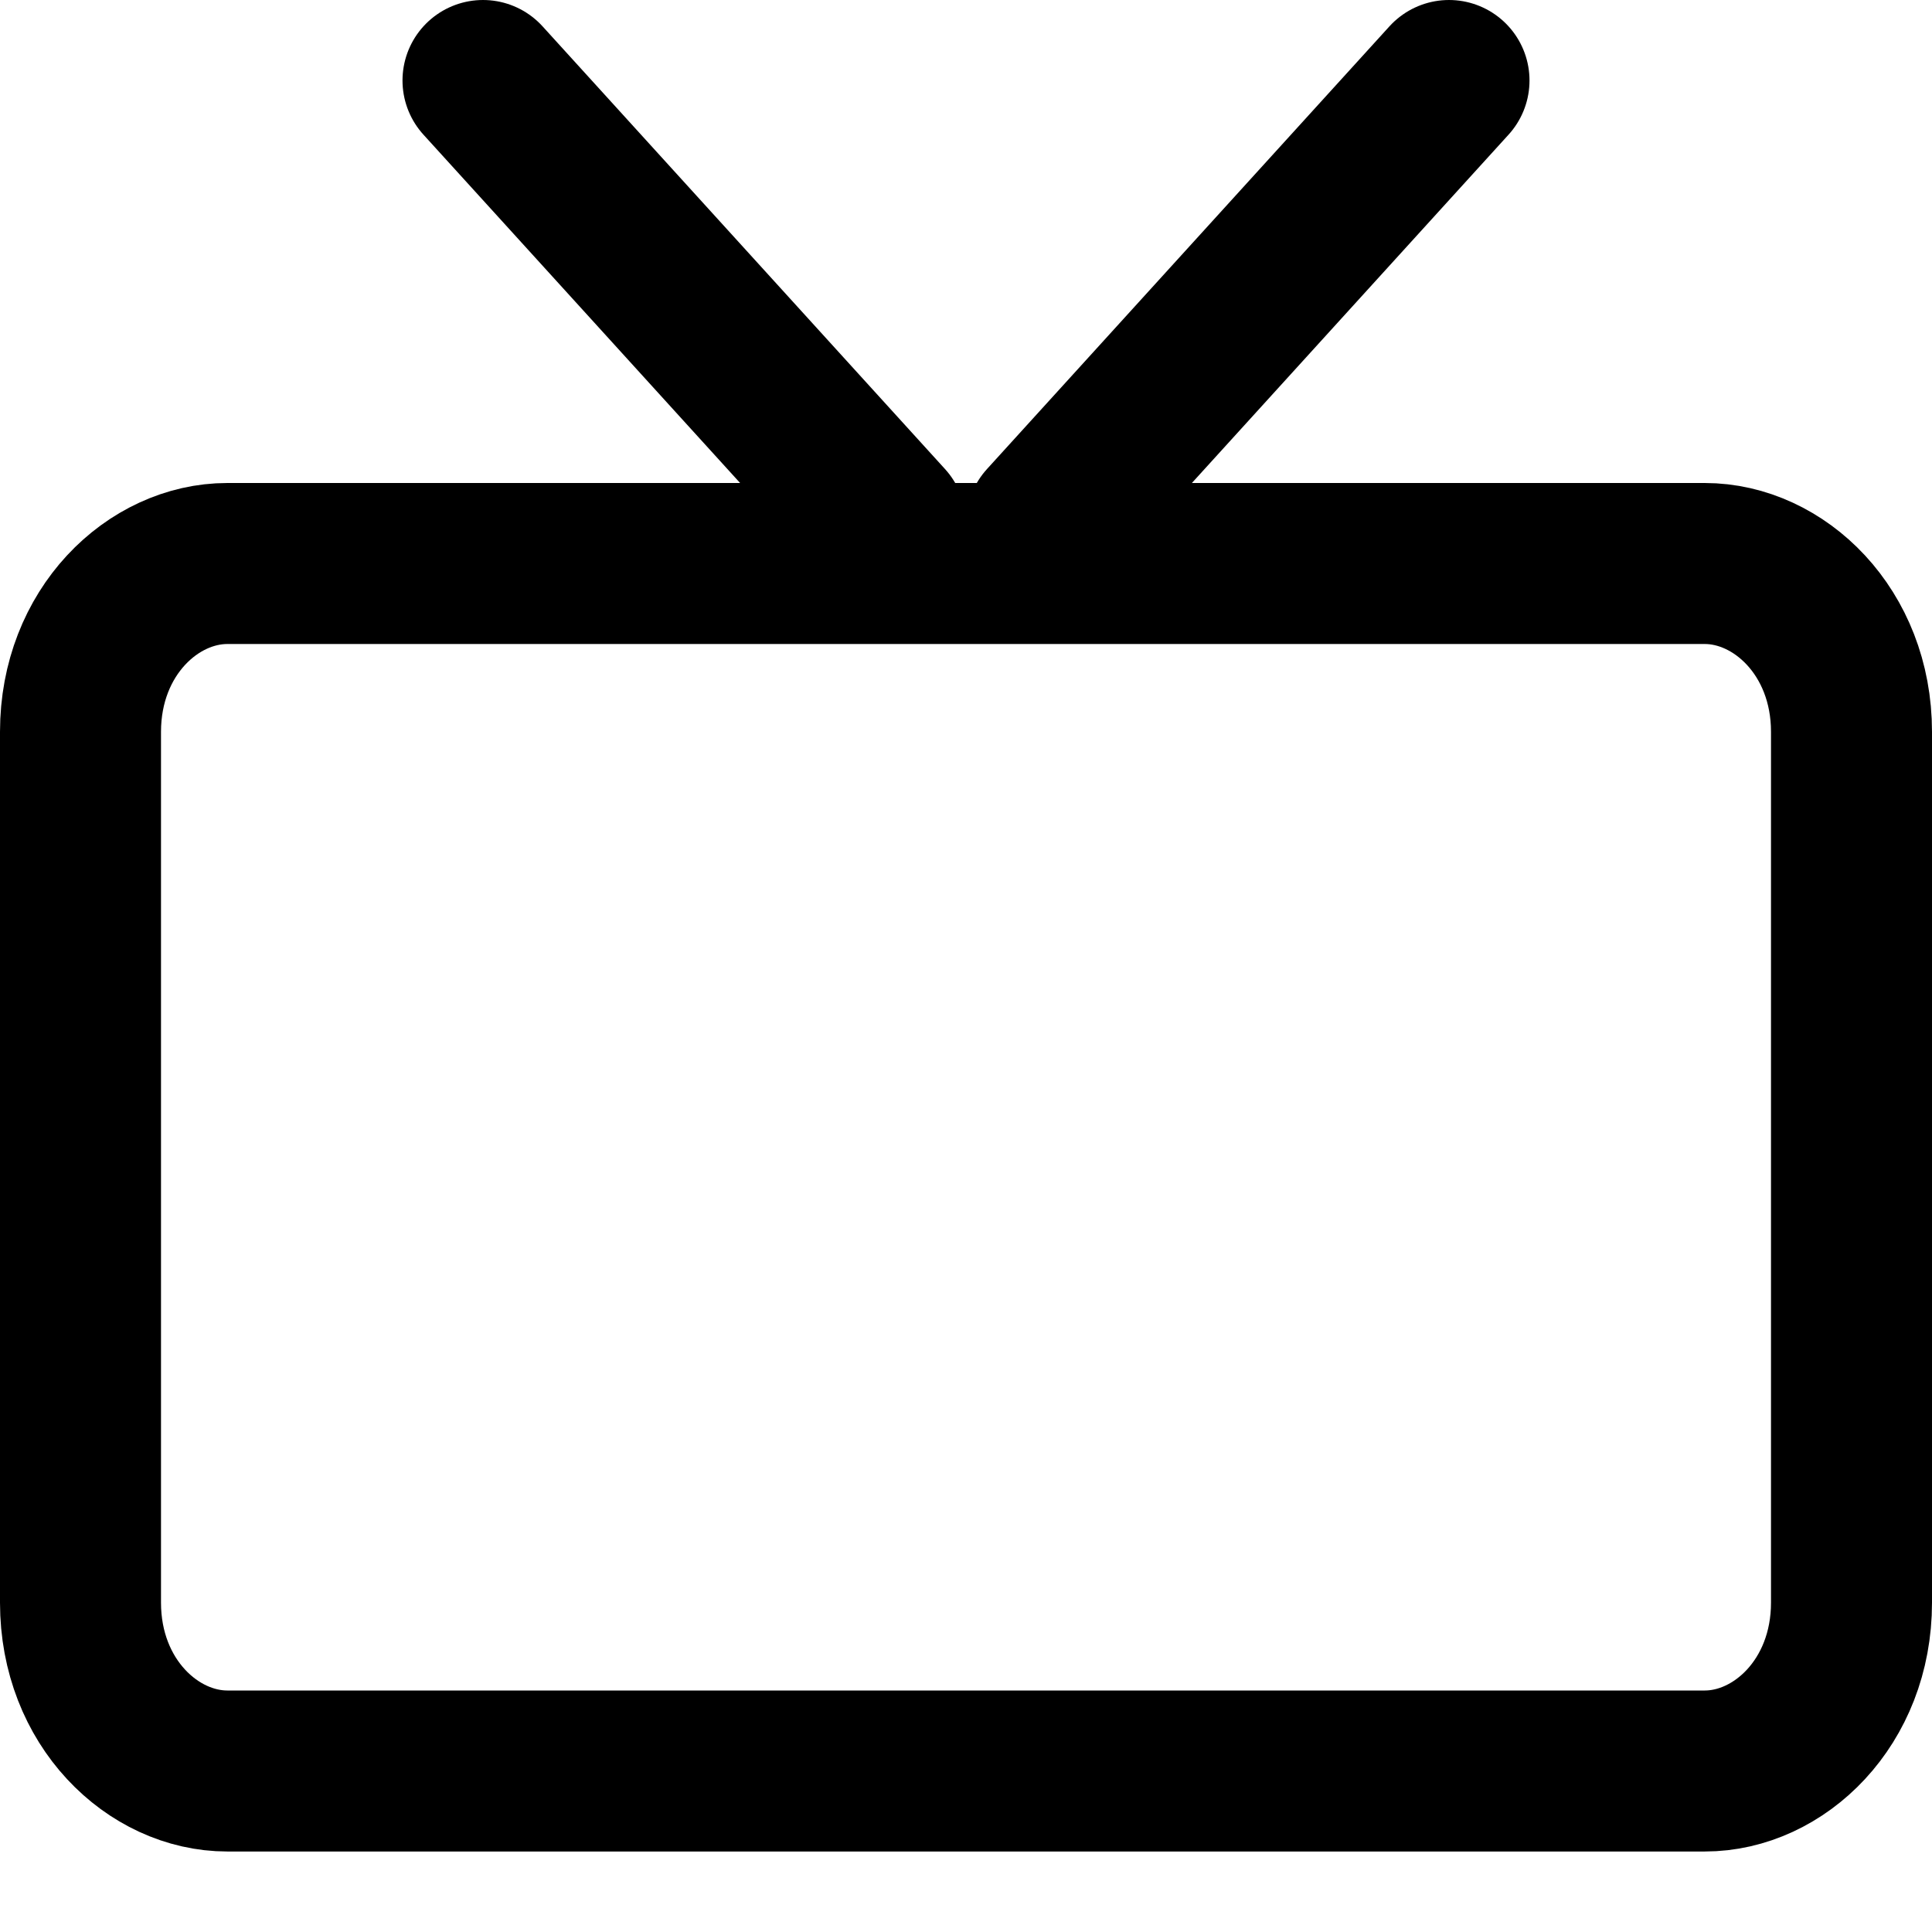 <svg width="24" height="24" viewBox="0 0 24 24" fill="none" xmlns="http://www.w3.org/2000/svg">
<path d="M2.824 7H21.177C22.1 7 23 7.849 23 9.091V19.909C23 21.151 22.1 22 21.177 22H2.824C1.9 22 1 21.151 1 19.909V9.091C1 7.849 1.9 7 2.824 7Z" stroke="currentColor" stroke-width="2"/>
<path d="M6 1L11 6.5" stroke="currentColor" stroke-width="2" stroke-linecap="round" stroke-linejoin="round"/>
<path d="M18 1L13 6.5" stroke="currentColor" stroke-width="2" stroke-linecap="round" stroke-linejoin="round"/>
</svg>
